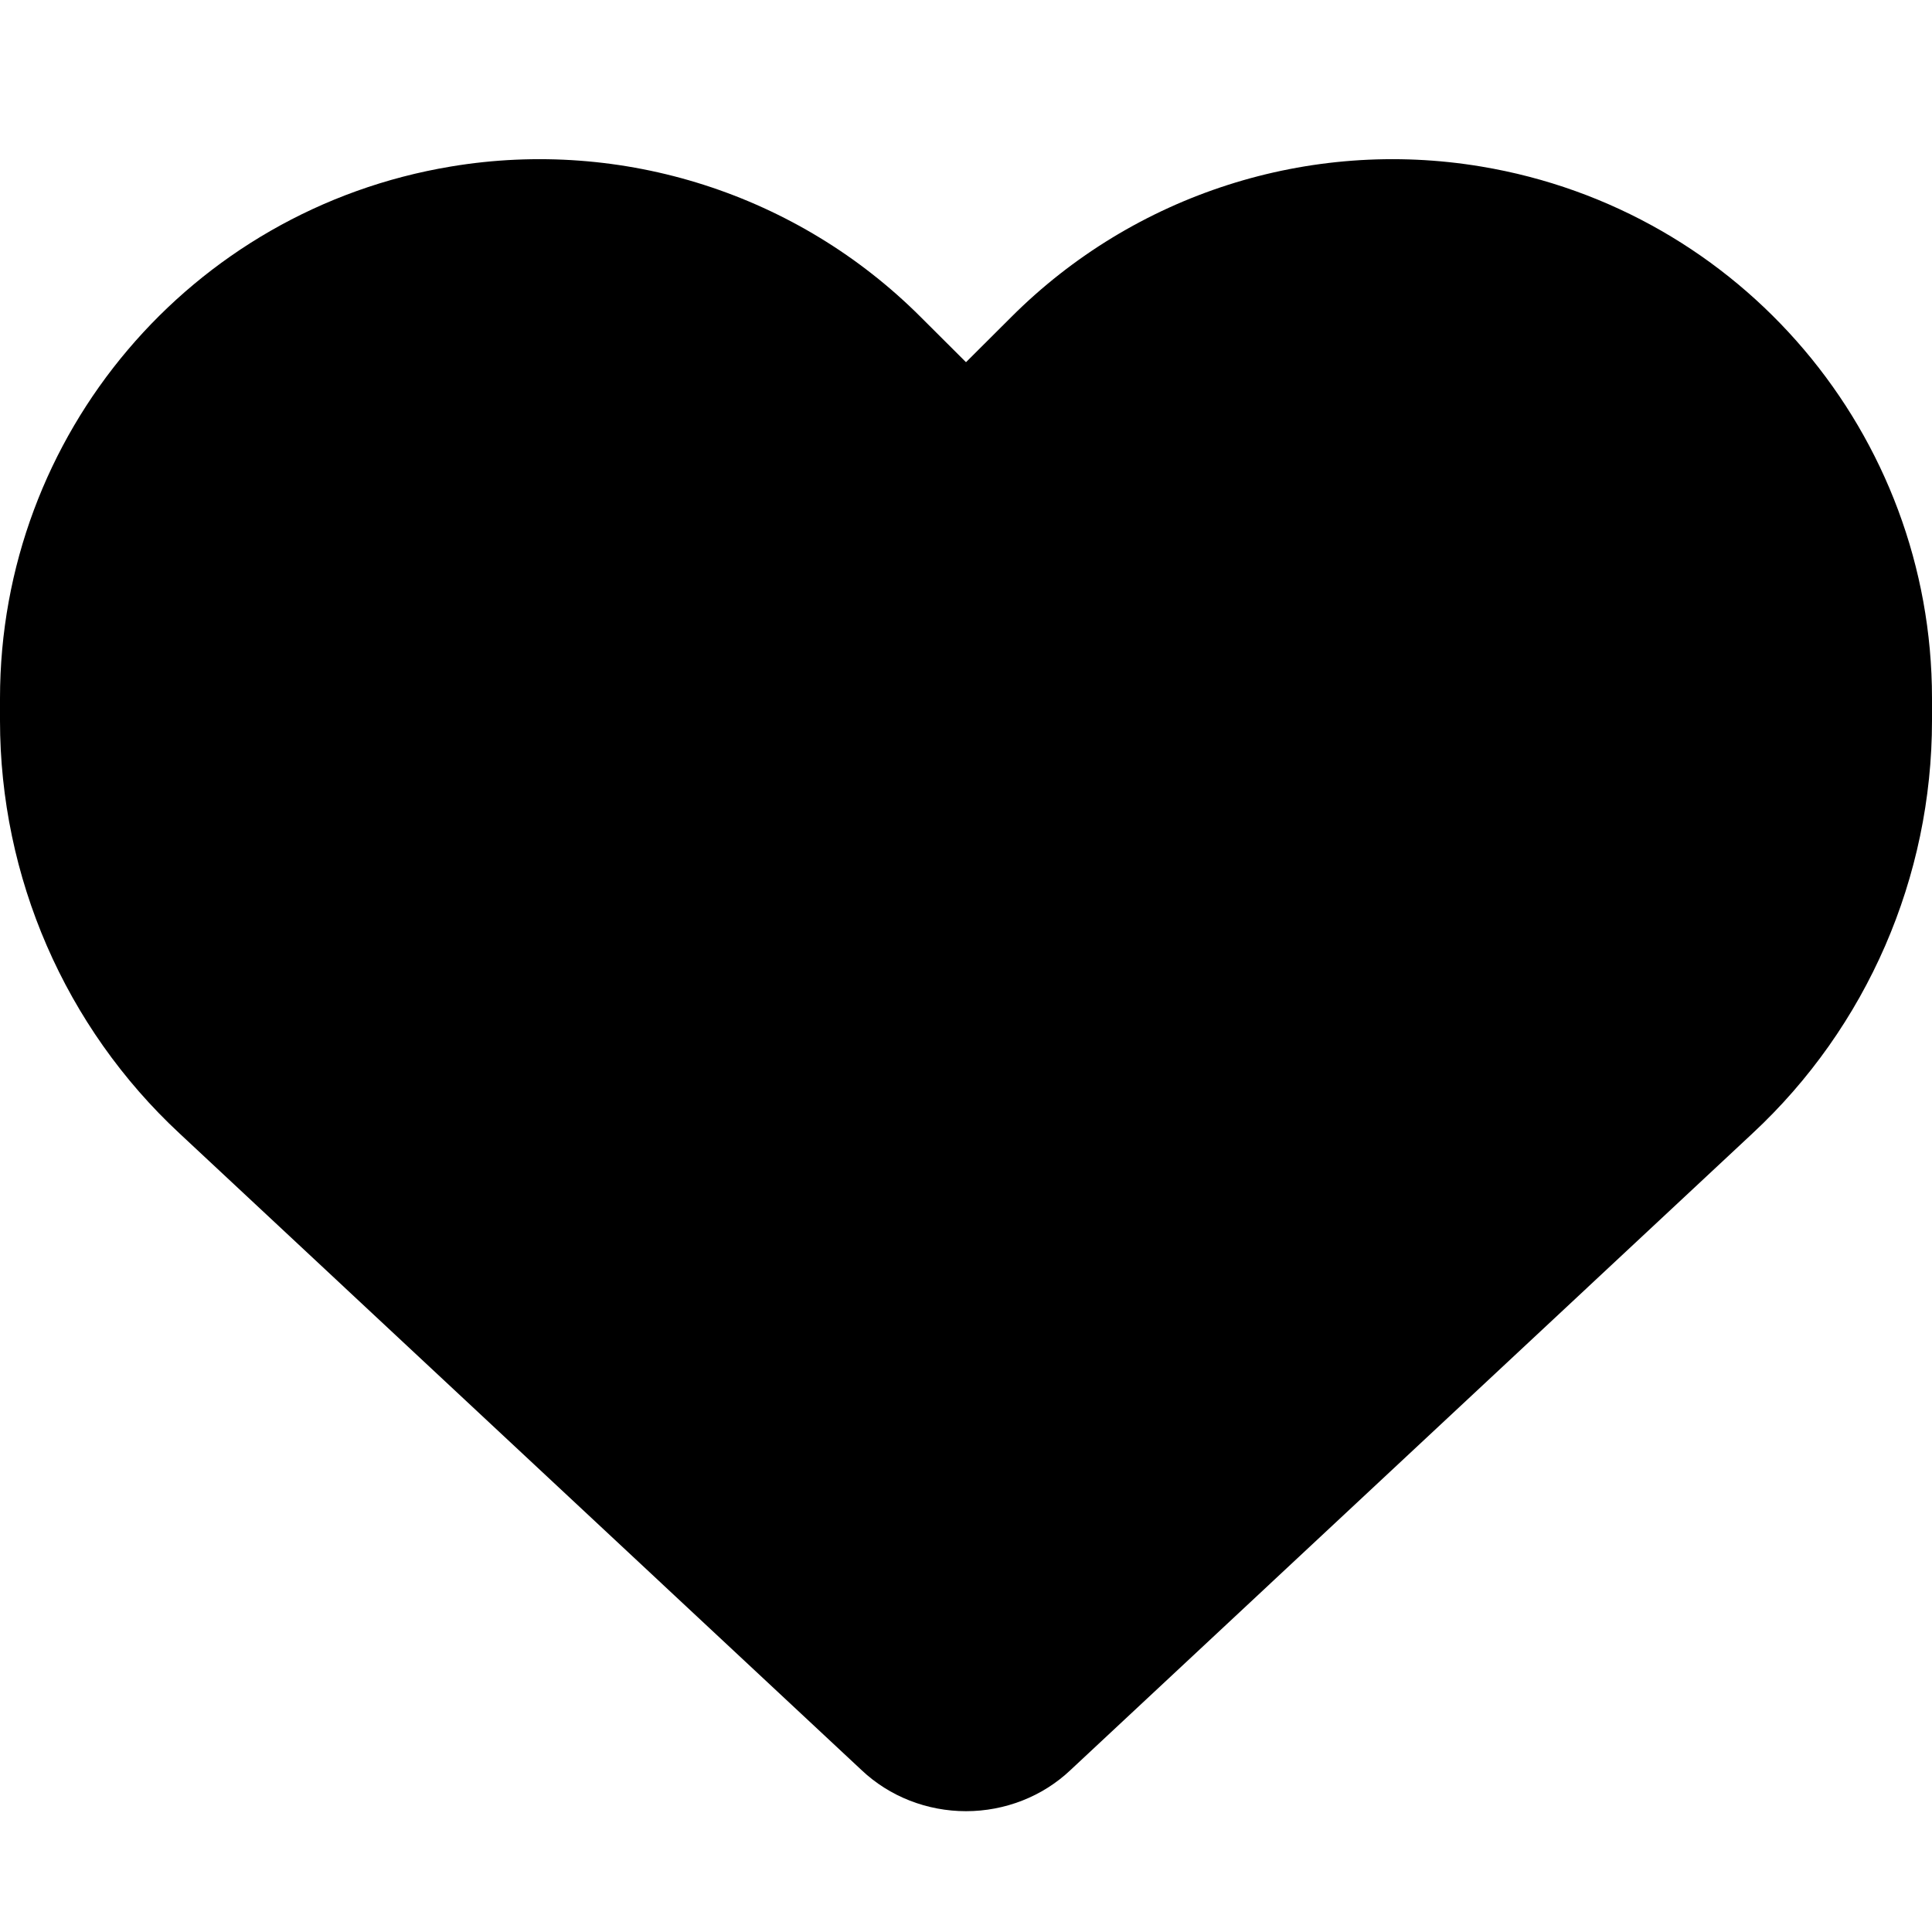 <?xml version="1.0" encoding="UTF-8"?>
<svg xmlns="http://www.w3.org/2000/svg" xmlns:xlink="http://www.w3.org/1999/xlink" width="15px" height="15px" viewBox="0 0 15 15" version="1.1">
<g id="surface1">
<path style=" stroke:none;fill-rule:nonzero;fill:rgb(0%,0%,0%);fill-opacity:1;" d="M 1.395 8.801 L 6.688 13.742 C 6.906 13.949 7.199 14.062 7.5 14.062 C 7.801 14.062 8.094 13.949 8.312 13.742 L 13.605 8.801 C 14.496 7.973 15 6.809 15 5.594 L 15 5.422 C 15 3.375 13.52 1.629 11.5 1.293 C 10.164 1.07 8.805 1.508 7.852 2.461 L 7.5 2.812 L 7.148 2.461 C 6.195 1.508 4.836 1.07 3.5 1.293 C 1.48 1.629 0 3.375 0 5.422 L 0 5.594 C 0 6.809 0.504 7.973 1.395 8.801 Z M 1.395 8.801 "/>
</g>
</svg>
